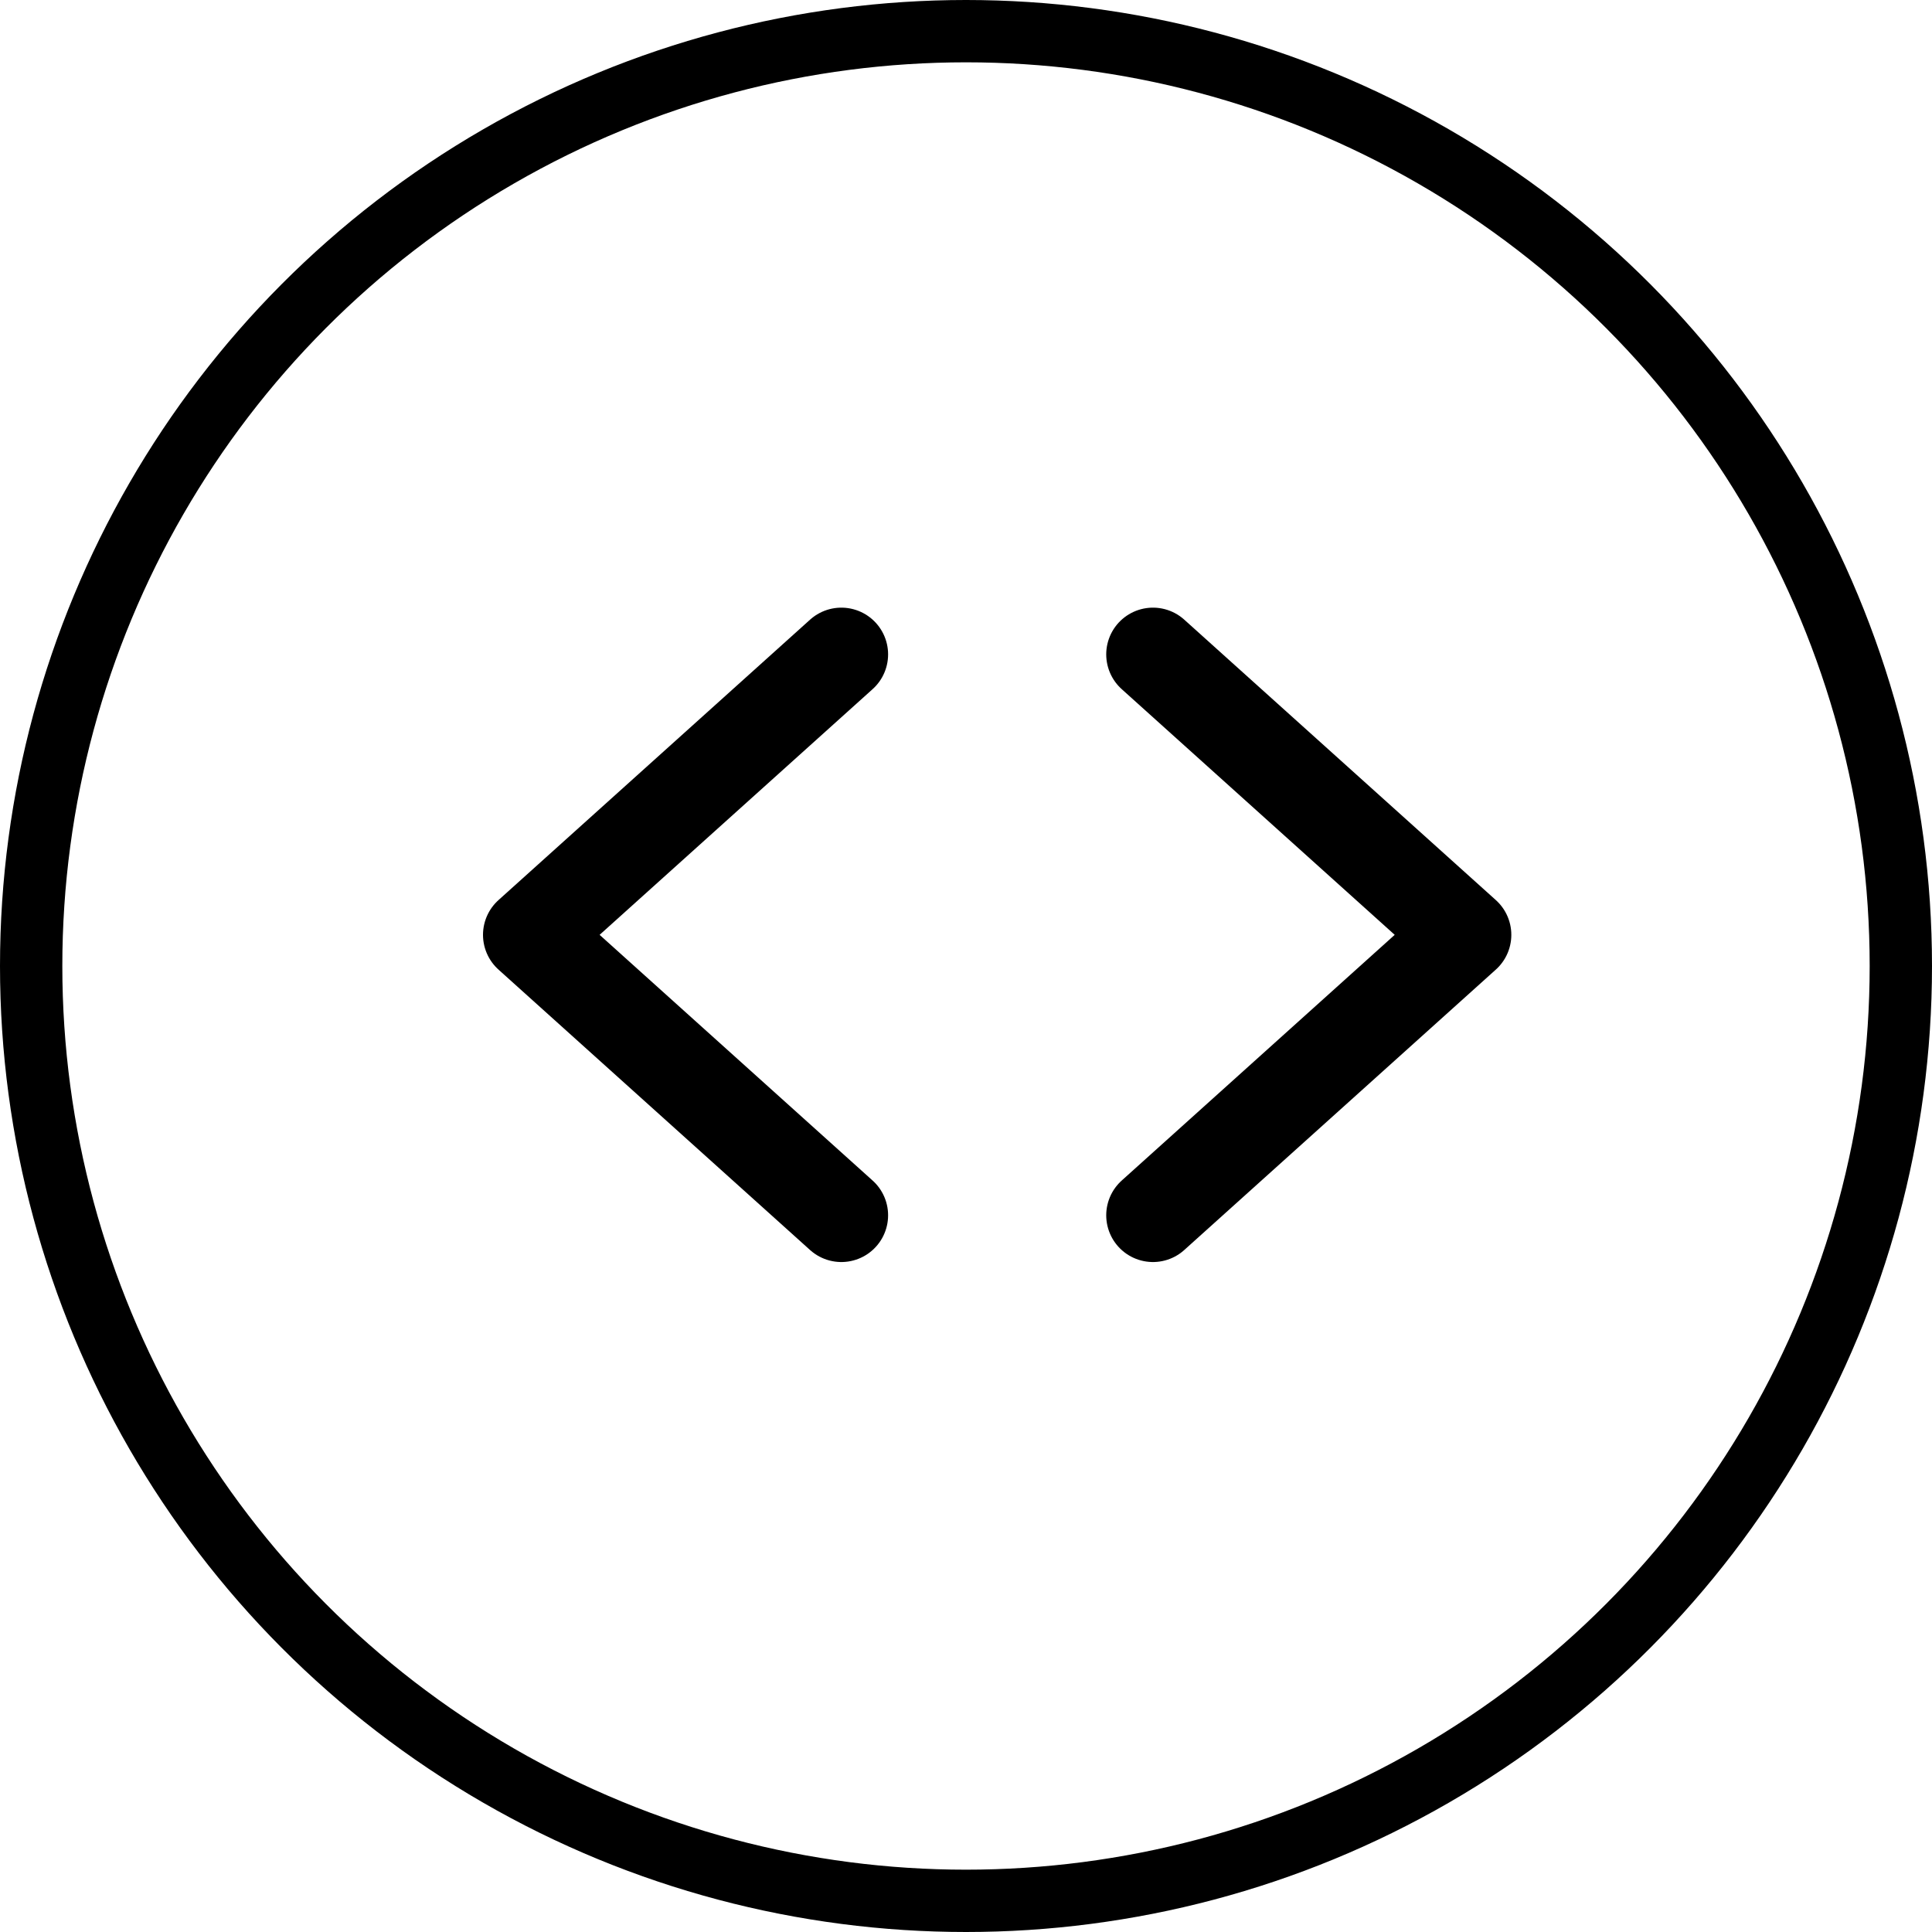<svg xmlns="http://www.w3.org/2000/svg" viewBox="0 0 31 31"><defs><style>.cls-1,.cls-2{fill:none;stroke:#000;}.cls-1{stroke-miterlimit:10;}.cls-2{stroke-linecap:round;stroke-linejoin:round;stroke-width:1.5px;}</style></defs><g id="Layer_2" data-name="Layer 2"><g id="Layer_2-2" data-name="Layer 2"><circle class="cls-1" cx="15.5" cy="15.5" r="15"/><polyline class="cls-2" points="18.5 10.5 23.5 15 18.5 19.5"/><polyline class="cls-2" points="13.5 10.5 8.5 15 13.5 19.5"/></g></g></svg>